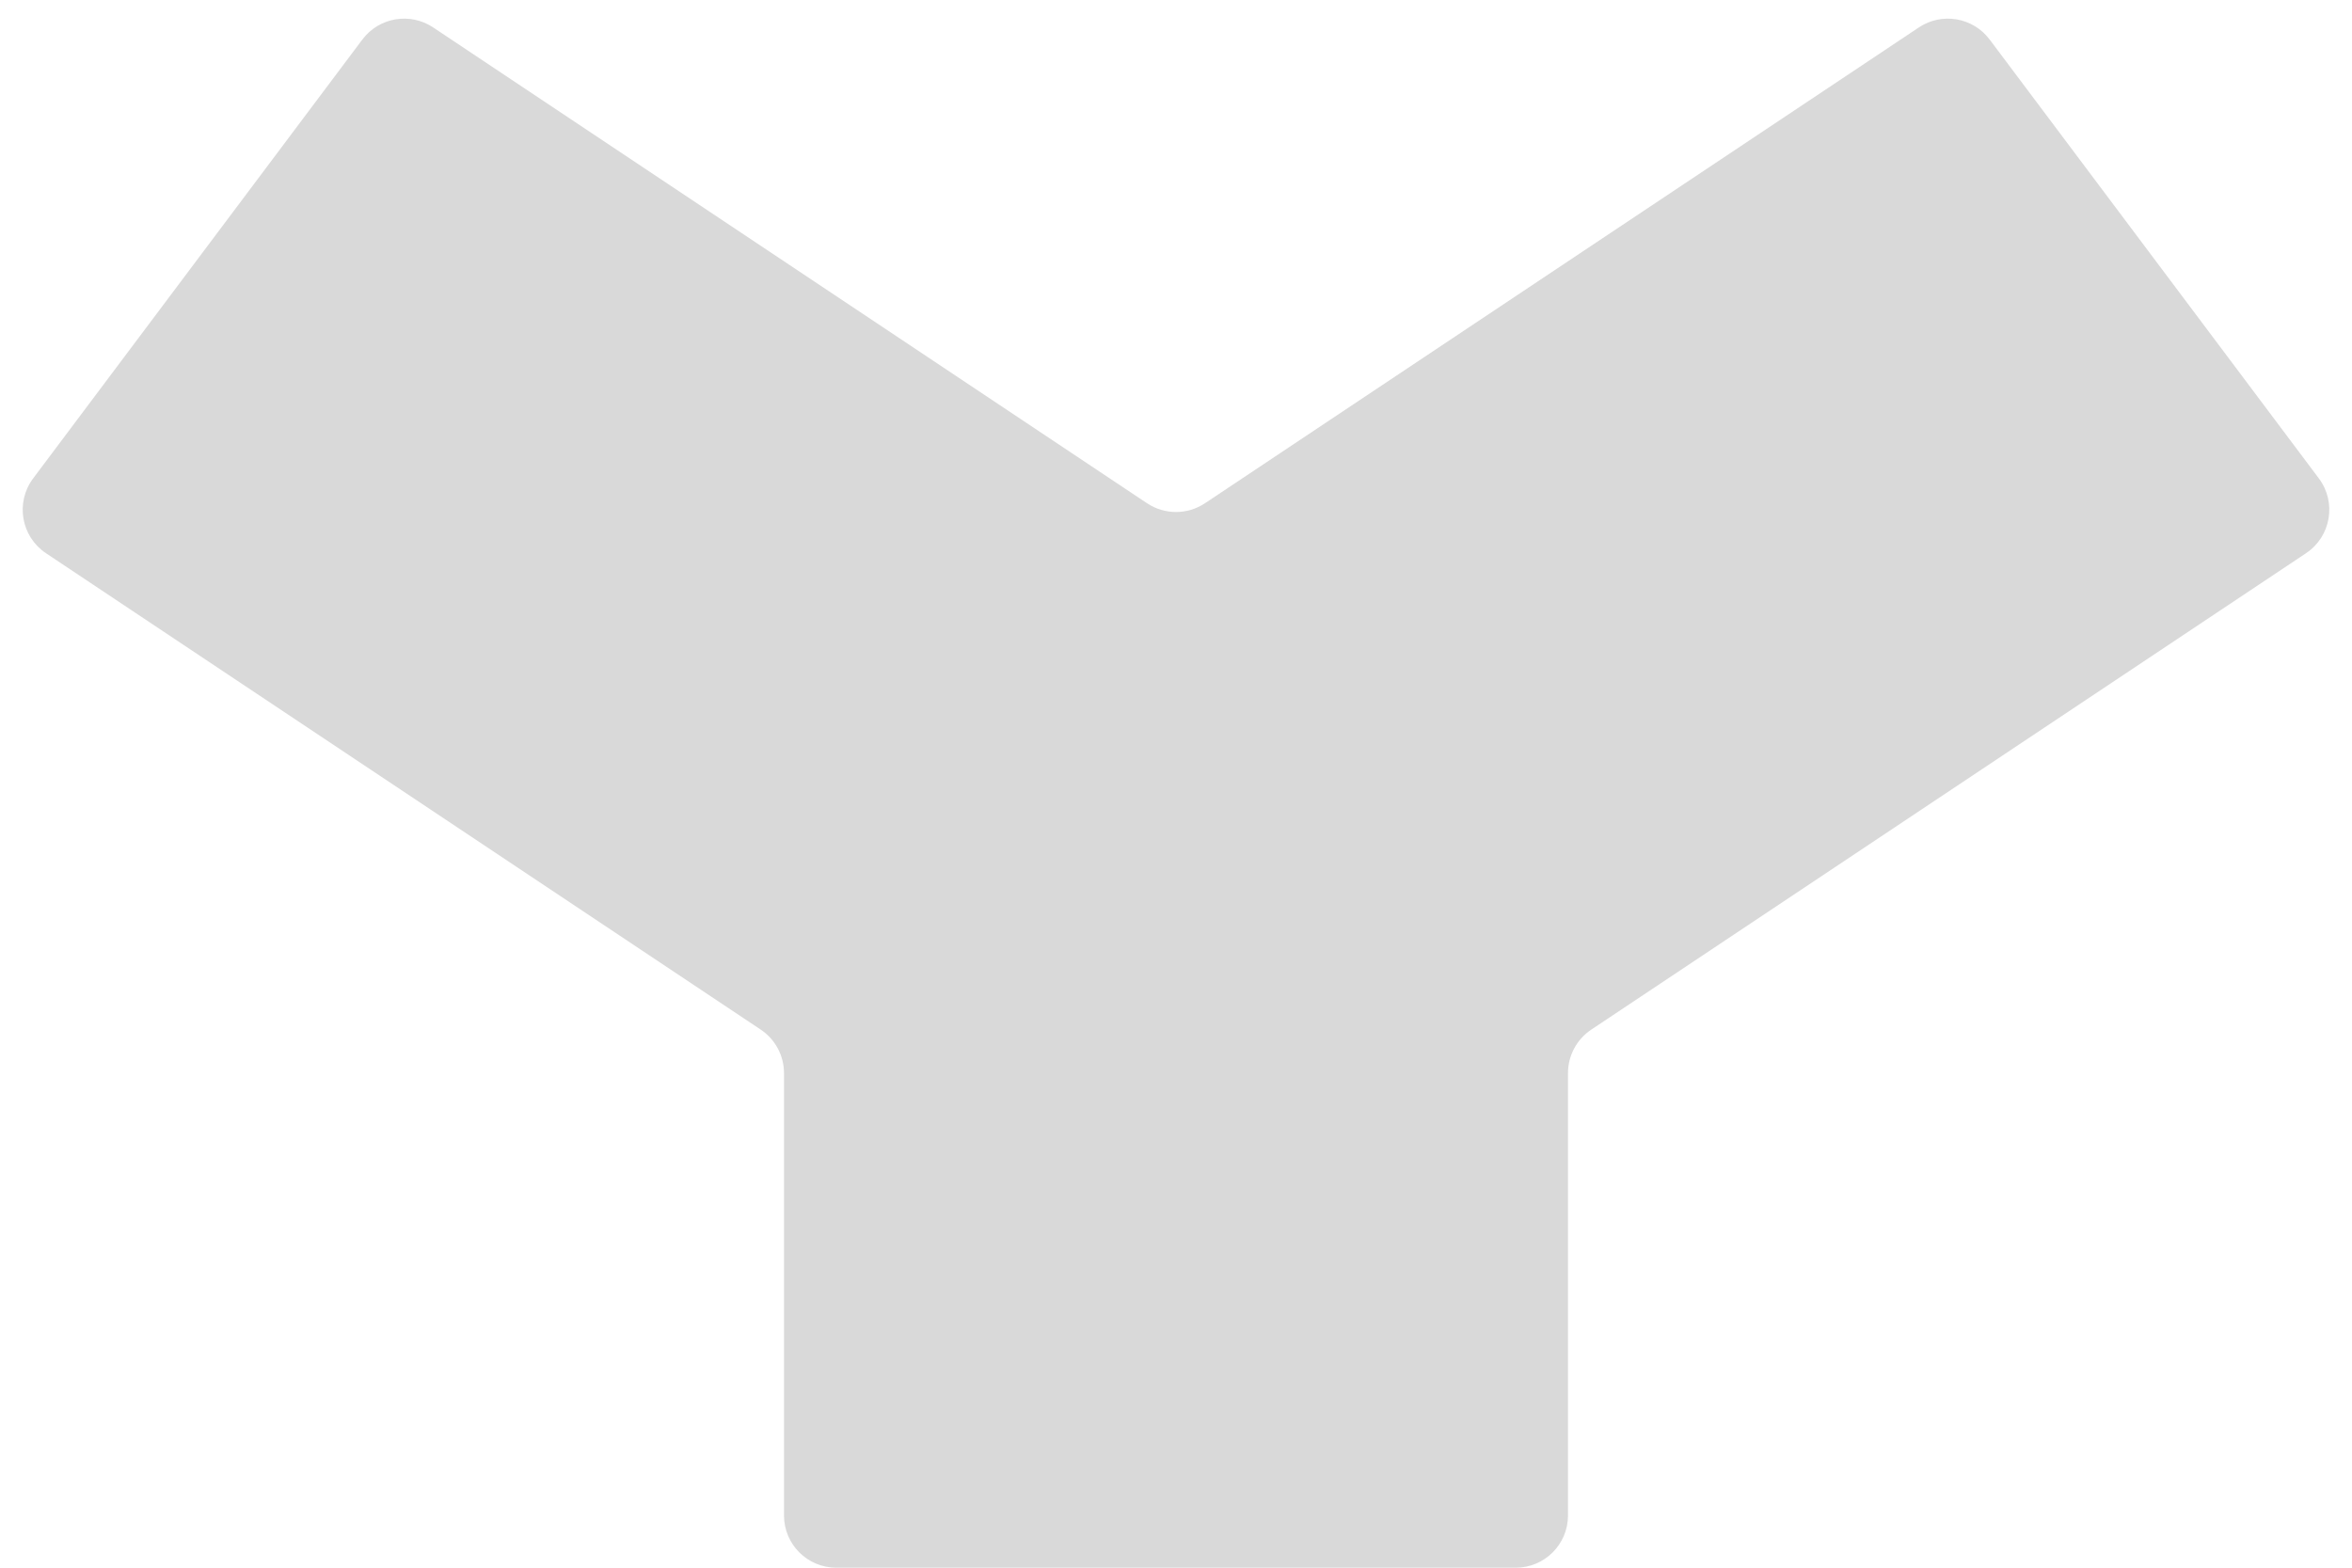 <svg width="90" height="60" viewBox="0 0 90 60" id="svg-y2" xmlns="http://www.w3.org/2000/svg">
    <path fill-rule="evenodd" clip-rule="evenodd" d="M76.135 1.514C75.498 0.664 74.309 0.461 73.426 1.049L46.109 19.26C45.438 19.708 44.562 19.708 43.891 19.26L16.574 1.049C15.691 0.461 14.502 0.664 13.865 1.514L1.269 18.309C0.58 19.227 0.804 20.536 1.759 21.173L29.109 39.406C29.666 39.777 30 40.402 30 41.07V58C30 59.105 30.895 60 32 60H58C59.105 60 60 59.105 60 58V41.07C60 40.402 60.334 39.777 60.891 39.406L88.241 21.173C89.196 20.536 89.42 19.227 88.731 18.309L76.135 1.514Z" fill="#D9D9D9"/>
</svg>